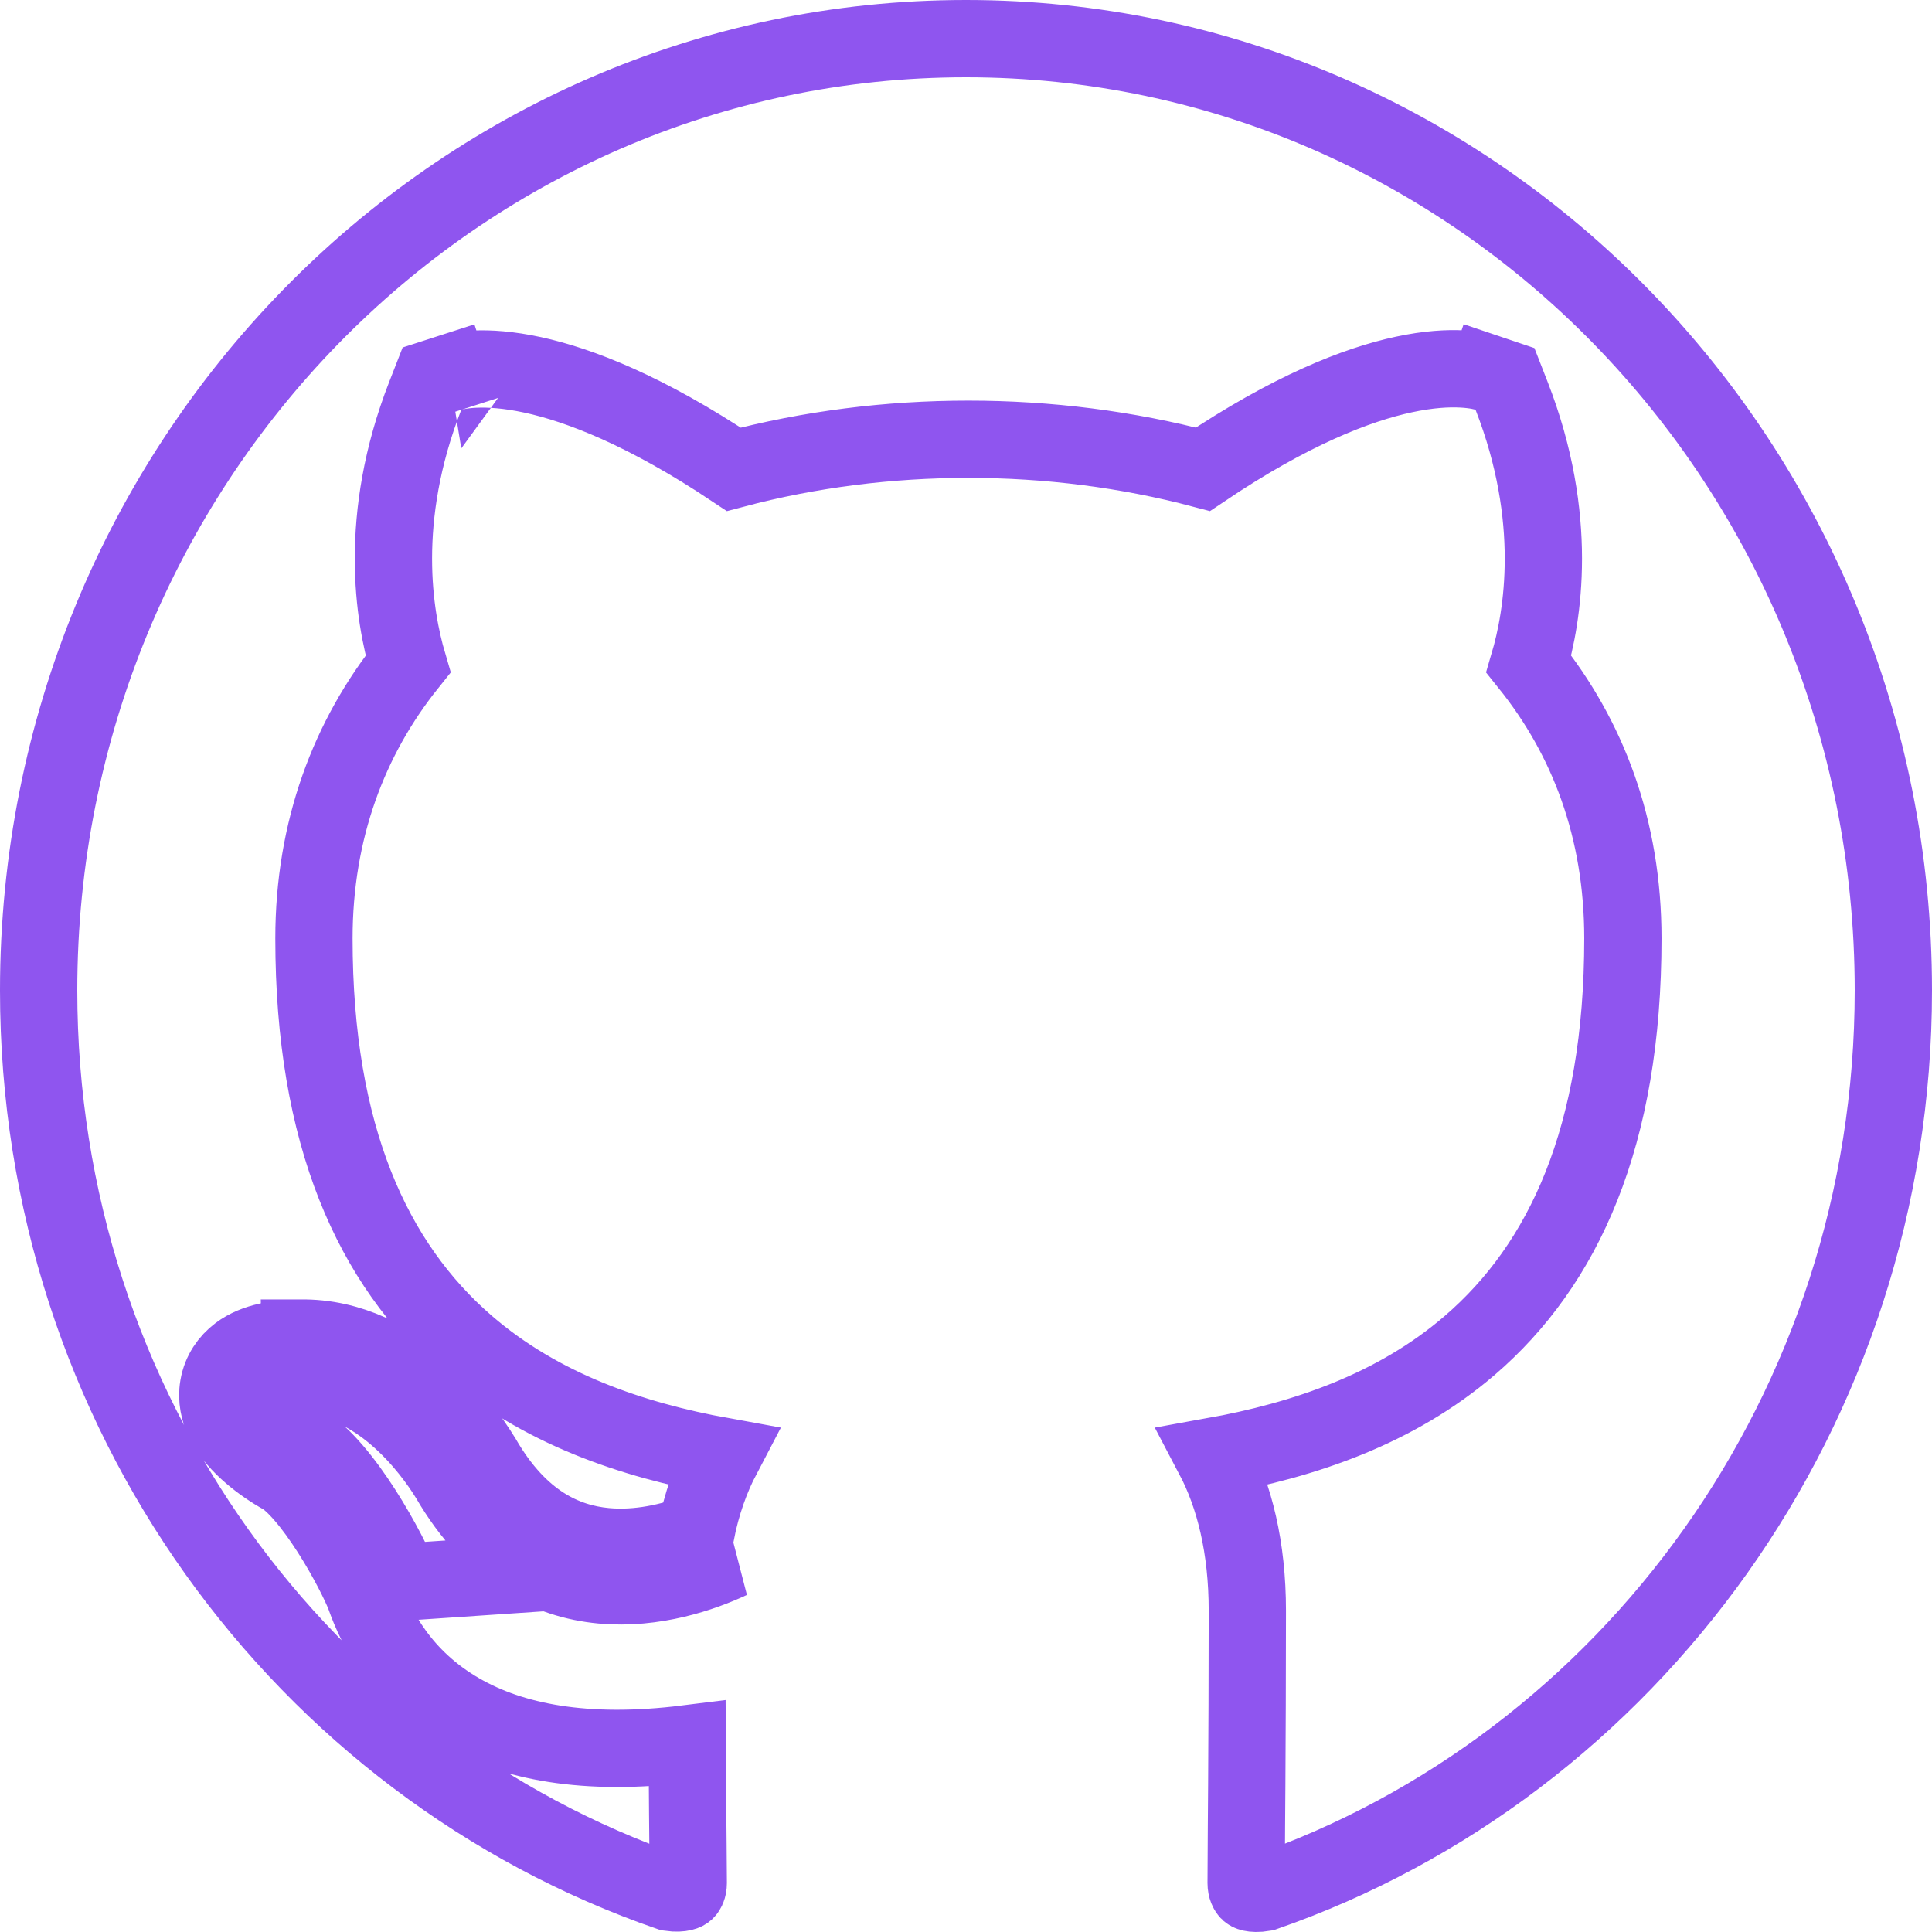 <svg width="50" height="50" viewBox="0 0 50 50" fill="none" xmlns="http://www.w3.org/2000/svg">
<path d="M7.766 34.629C7.215 34.638 6.615 34.712 6.178 35.041C5.92 35.236 5.717 35.522 5.655 35.885C5.597 36.221 5.68 36.513 5.77 36.716C5.94 37.099 6.247 37.41 6.49 37.62C6.751 37.846 7.048 38.047 7.321 38.198C7.444 38.27 7.631 38.429 7.865 38.7C8.093 38.963 8.325 39.286 8.545 39.629C8.985 40.315 9.321 40.997 9.436 41.292C9.735 42.147 10.386 43.429 11.912 44.306C13.248 45.074 15.132 45.46 17.784 45.129C17.787 45.78 17.792 46.395 17.797 46.932C17.799 47.196 17.802 47.44 17.804 47.66C17.809 48.154 17.812 48.527 17.812 48.733C17.812 48.858 17.767 48.922 17.75 48.938C17.743 48.944 17.722 48.962 17.663 48.976C17.607 48.989 17.503 49.001 17.338 48.978C7.846 45.696 1 36.516 1 25.632C1 11.999 11.763 1 25 1C38.237 1 49 11.999 49 25.632C49 36.491 42.147 45.704 32.711 48.982C32.544 49.01 32.444 48.999 32.393 48.988C32.342 48.977 32.325 48.961 32.319 48.956C32.298 48.937 32.25 48.863 32.25 48.733C32.25 48.448 32.254 47.953 32.258 47.289C32.26 46.959 32.263 46.586 32.266 46.177C32.273 44.95 32.281 43.402 32.281 41.685C32.281 40.046 31.946 38.712 31.407 37.689C33.741 37.269 36.117 36.47 38.035 34.821C40.467 32.73 42 29.416 42 24.287C42 21.445 41.09 19.083 39.565 17.184C39.924 15.966 40.361 13.426 39.119 10.242L38.949 9.807L38.507 9.658L38.188 10.605C38.507 9.658 38.506 9.657 38.505 9.657L38.502 9.656L38.498 9.655L38.489 9.652L38.469 9.646C38.454 9.641 38.437 9.636 38.418 9.631C38.379 9.621 38.332 9.61 38.276 9.599C38.165 9.578 38.019 9.558 37.837 9.549C37.474 9.53 36.975 9.554 36.333 9.692C35.121 9.952 33.407 10.614 31.131 12.145C29.173 11.626 27.116 11.368 25.062 11.368C23.009 11.368 20.951 11.626 18.991 12.146C16.716 10.629 15.004 9.968 13.795 9.704C13.155 9.565 12.658 9.537 12.297 9.553C12.117 9.56 11.971 9.579 11.86 9.599C11.805 9.609 11.758 9.619 11.72 9.628C11.701 9.633 11.684 9.638 11.669 9.642L11.649 9.648L11.64 9.651L11.636 9.652L11.633 9.653C11.633 9.653 11.632 9.653 11.938 10.605L11.632 9.653L11.179 9.799L11.006 10.242C9.763 13.427 10.201 15.966 10.56 17.184C9.035 19.089 8.125 21.476 8.125 24.287C8.125 29.399 9.65 32.712 12.072 34.807C13.985 36.461 16.357 37.266 18.691 37.688C18.395 38.252 18.159 38.911 18.009 39.664C17.376 39.901 16.532 40.106 15.664 40.024C14.626 39.926 13.453 39.413 12.49 37.754L12.485 37.745L12.479 37.736C12.211 37.297 11.679 36.539 10.918 35.884C10.16 35.232 9.086 34.608 7.766 34.629ZM7.766 34.629L7.781 35.629M7.766 34.629C7.766 34.629 7.765 34.629 7.765 34.629L7.781 35.629M7.781 35.629C5.688 35.661 6.938 36.846 7.812 37.327C8.875 37.936 10.094 40.211 10.375 40.948L18.906 40.371C17.469 41.044 13.875 42.133 11.625 38.256C11.156 37.487 9.75 35.597 7.781 35.629Z" stroke="#8F55EF" stroke-width="2"/>
</svg>
